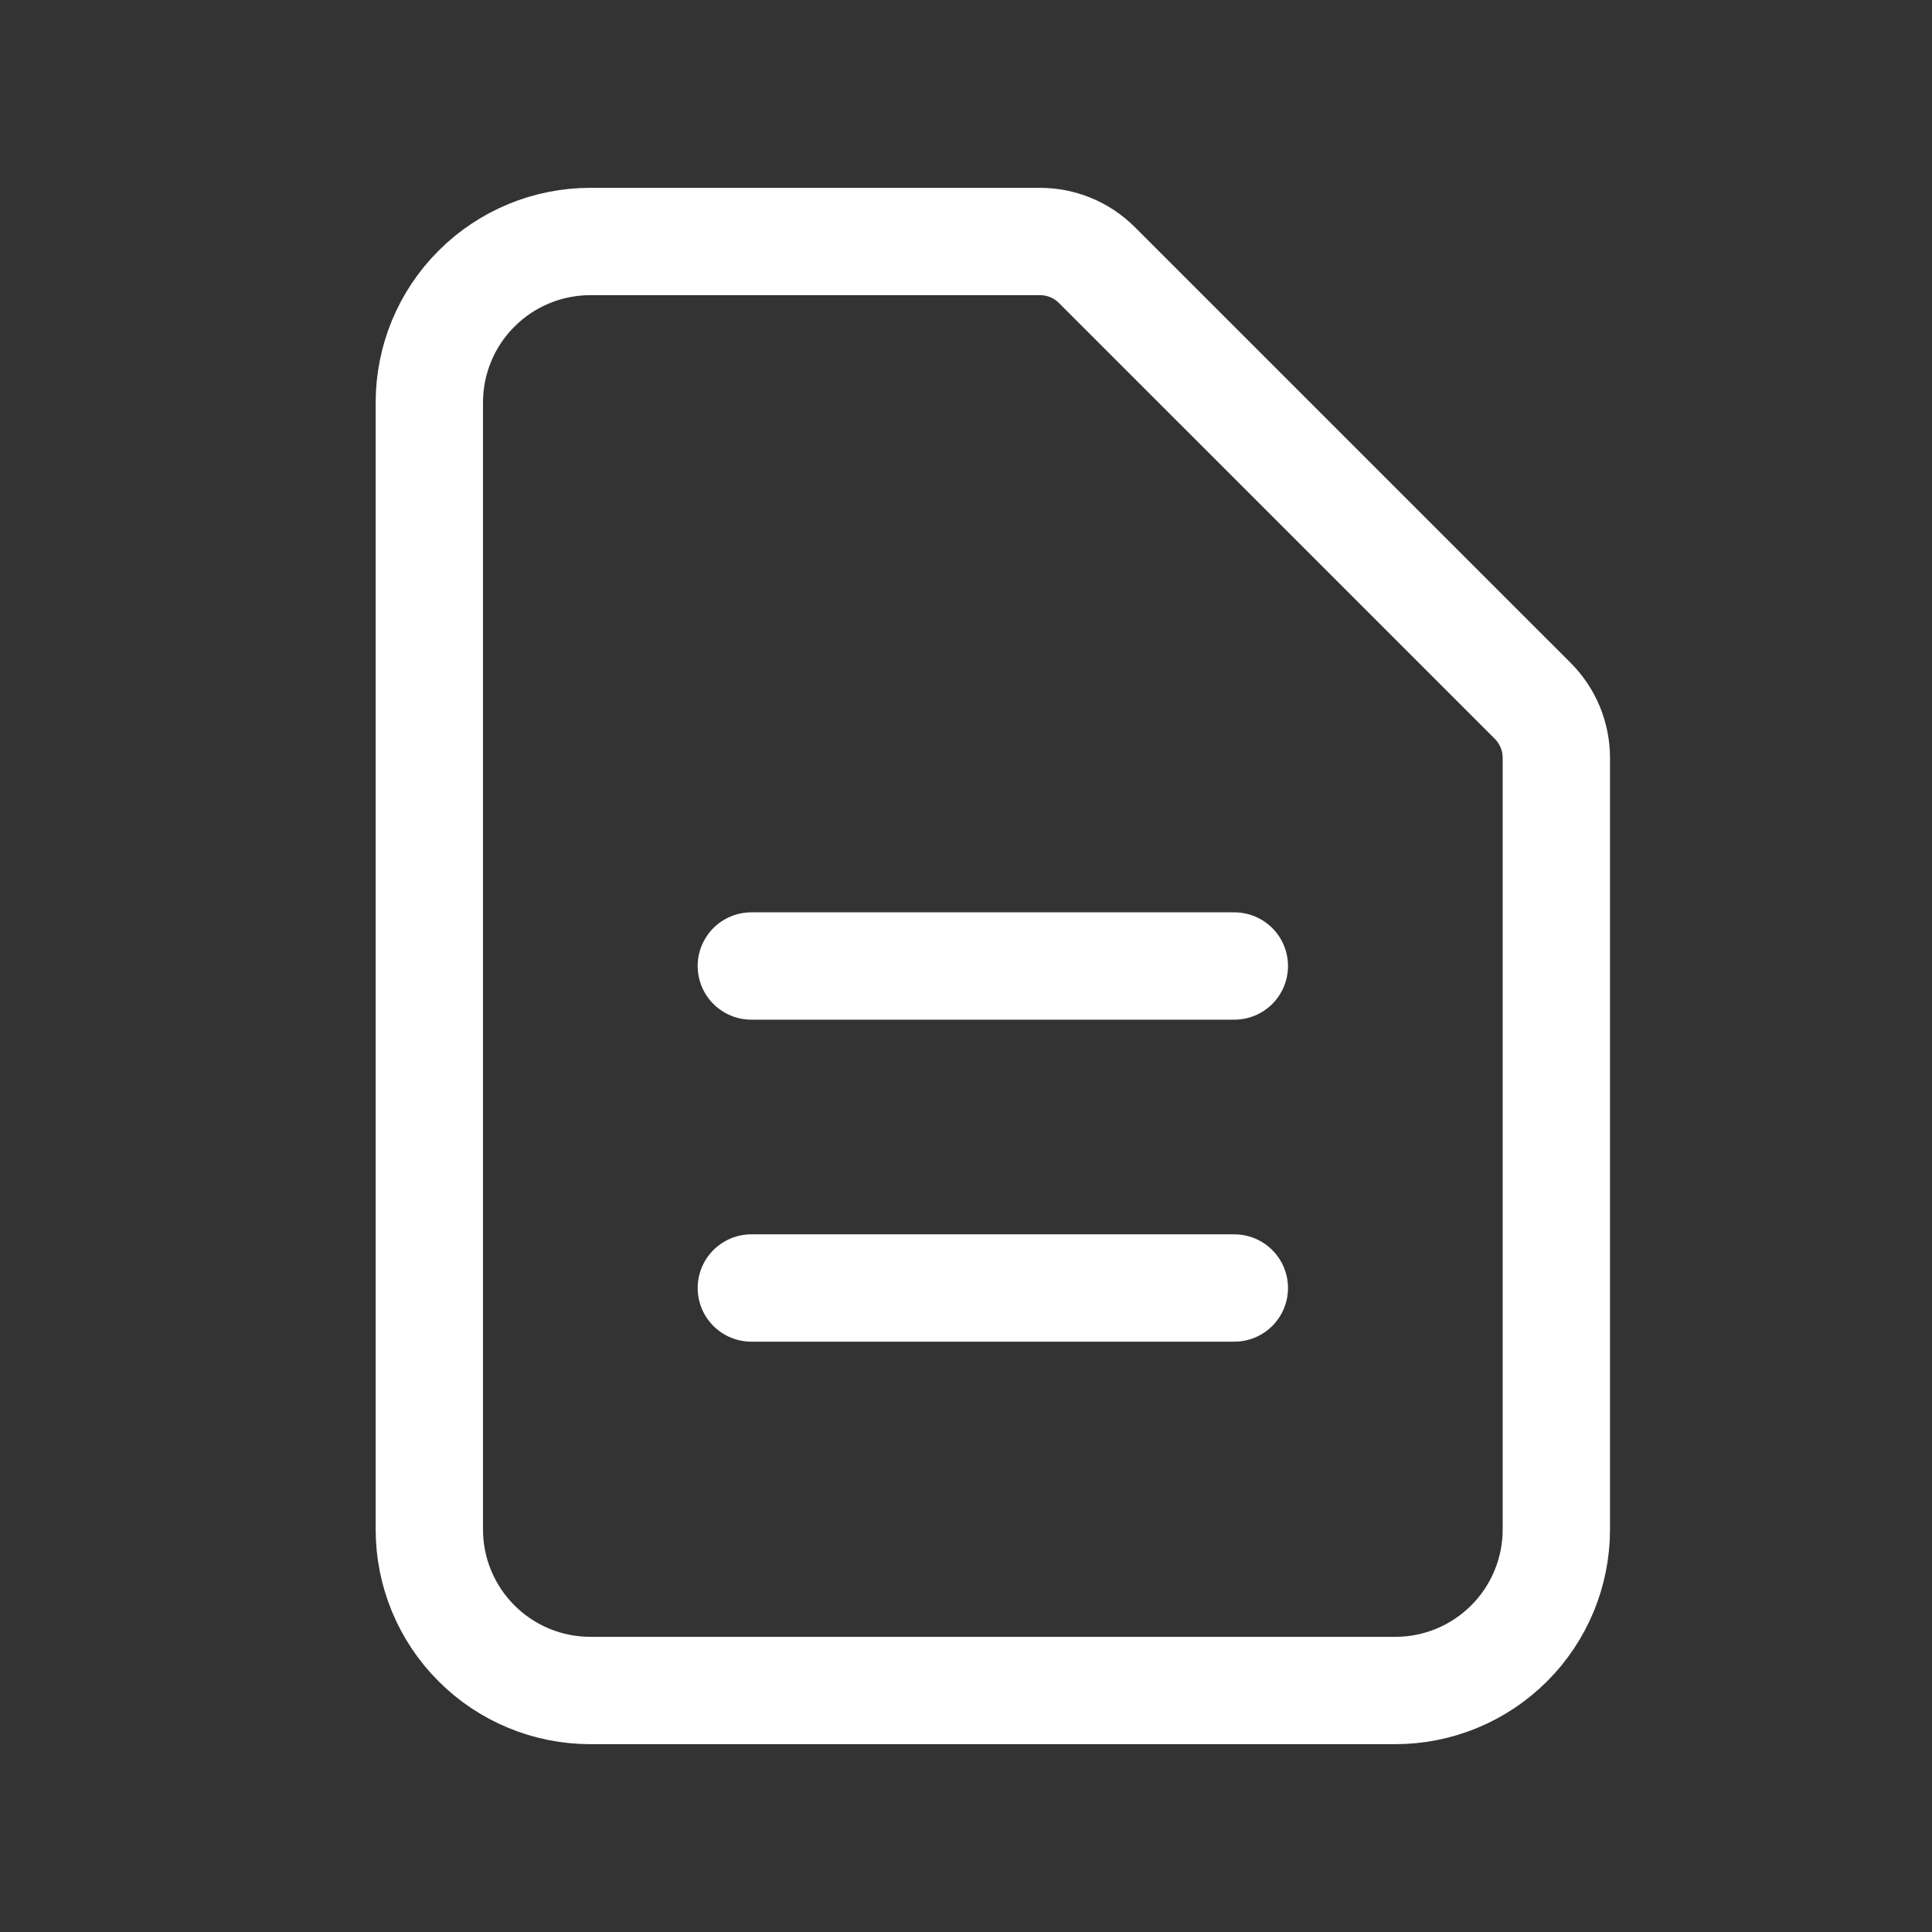 <svg width="36" height="36" viewBox="0 0 36 36" fill="none" xmlns="http://www.w3.org/2000/svg">
<rect x="0" y="0" width="36" height="36" fill="#333333" stroke="none"/>
<path d="M14 18H23M14 24H23M26 31.5H11C10.204 31.5 9.441 31.184 8.879 30.621C8.316 30.059 8 29.296 8 28.5V7.5C8 6.704 8.316 5.941 8.879 5.379C9.441 4.816 10.204 4.5 11 4.5H19.379C19.777 4.5 20.158 4.658 20.439 4.939L28.561 13.06C28.842 13.342 29 13.723 29 14.121V28.5C29 29.296 28.684 30.059 28.121 30.621C27.559 31.184 26.796 31.5 26 31.5Z" stroke="white" stroke-width="2" stroke-linecap="round" stroke-linejoin="round"></path>
</svg>
